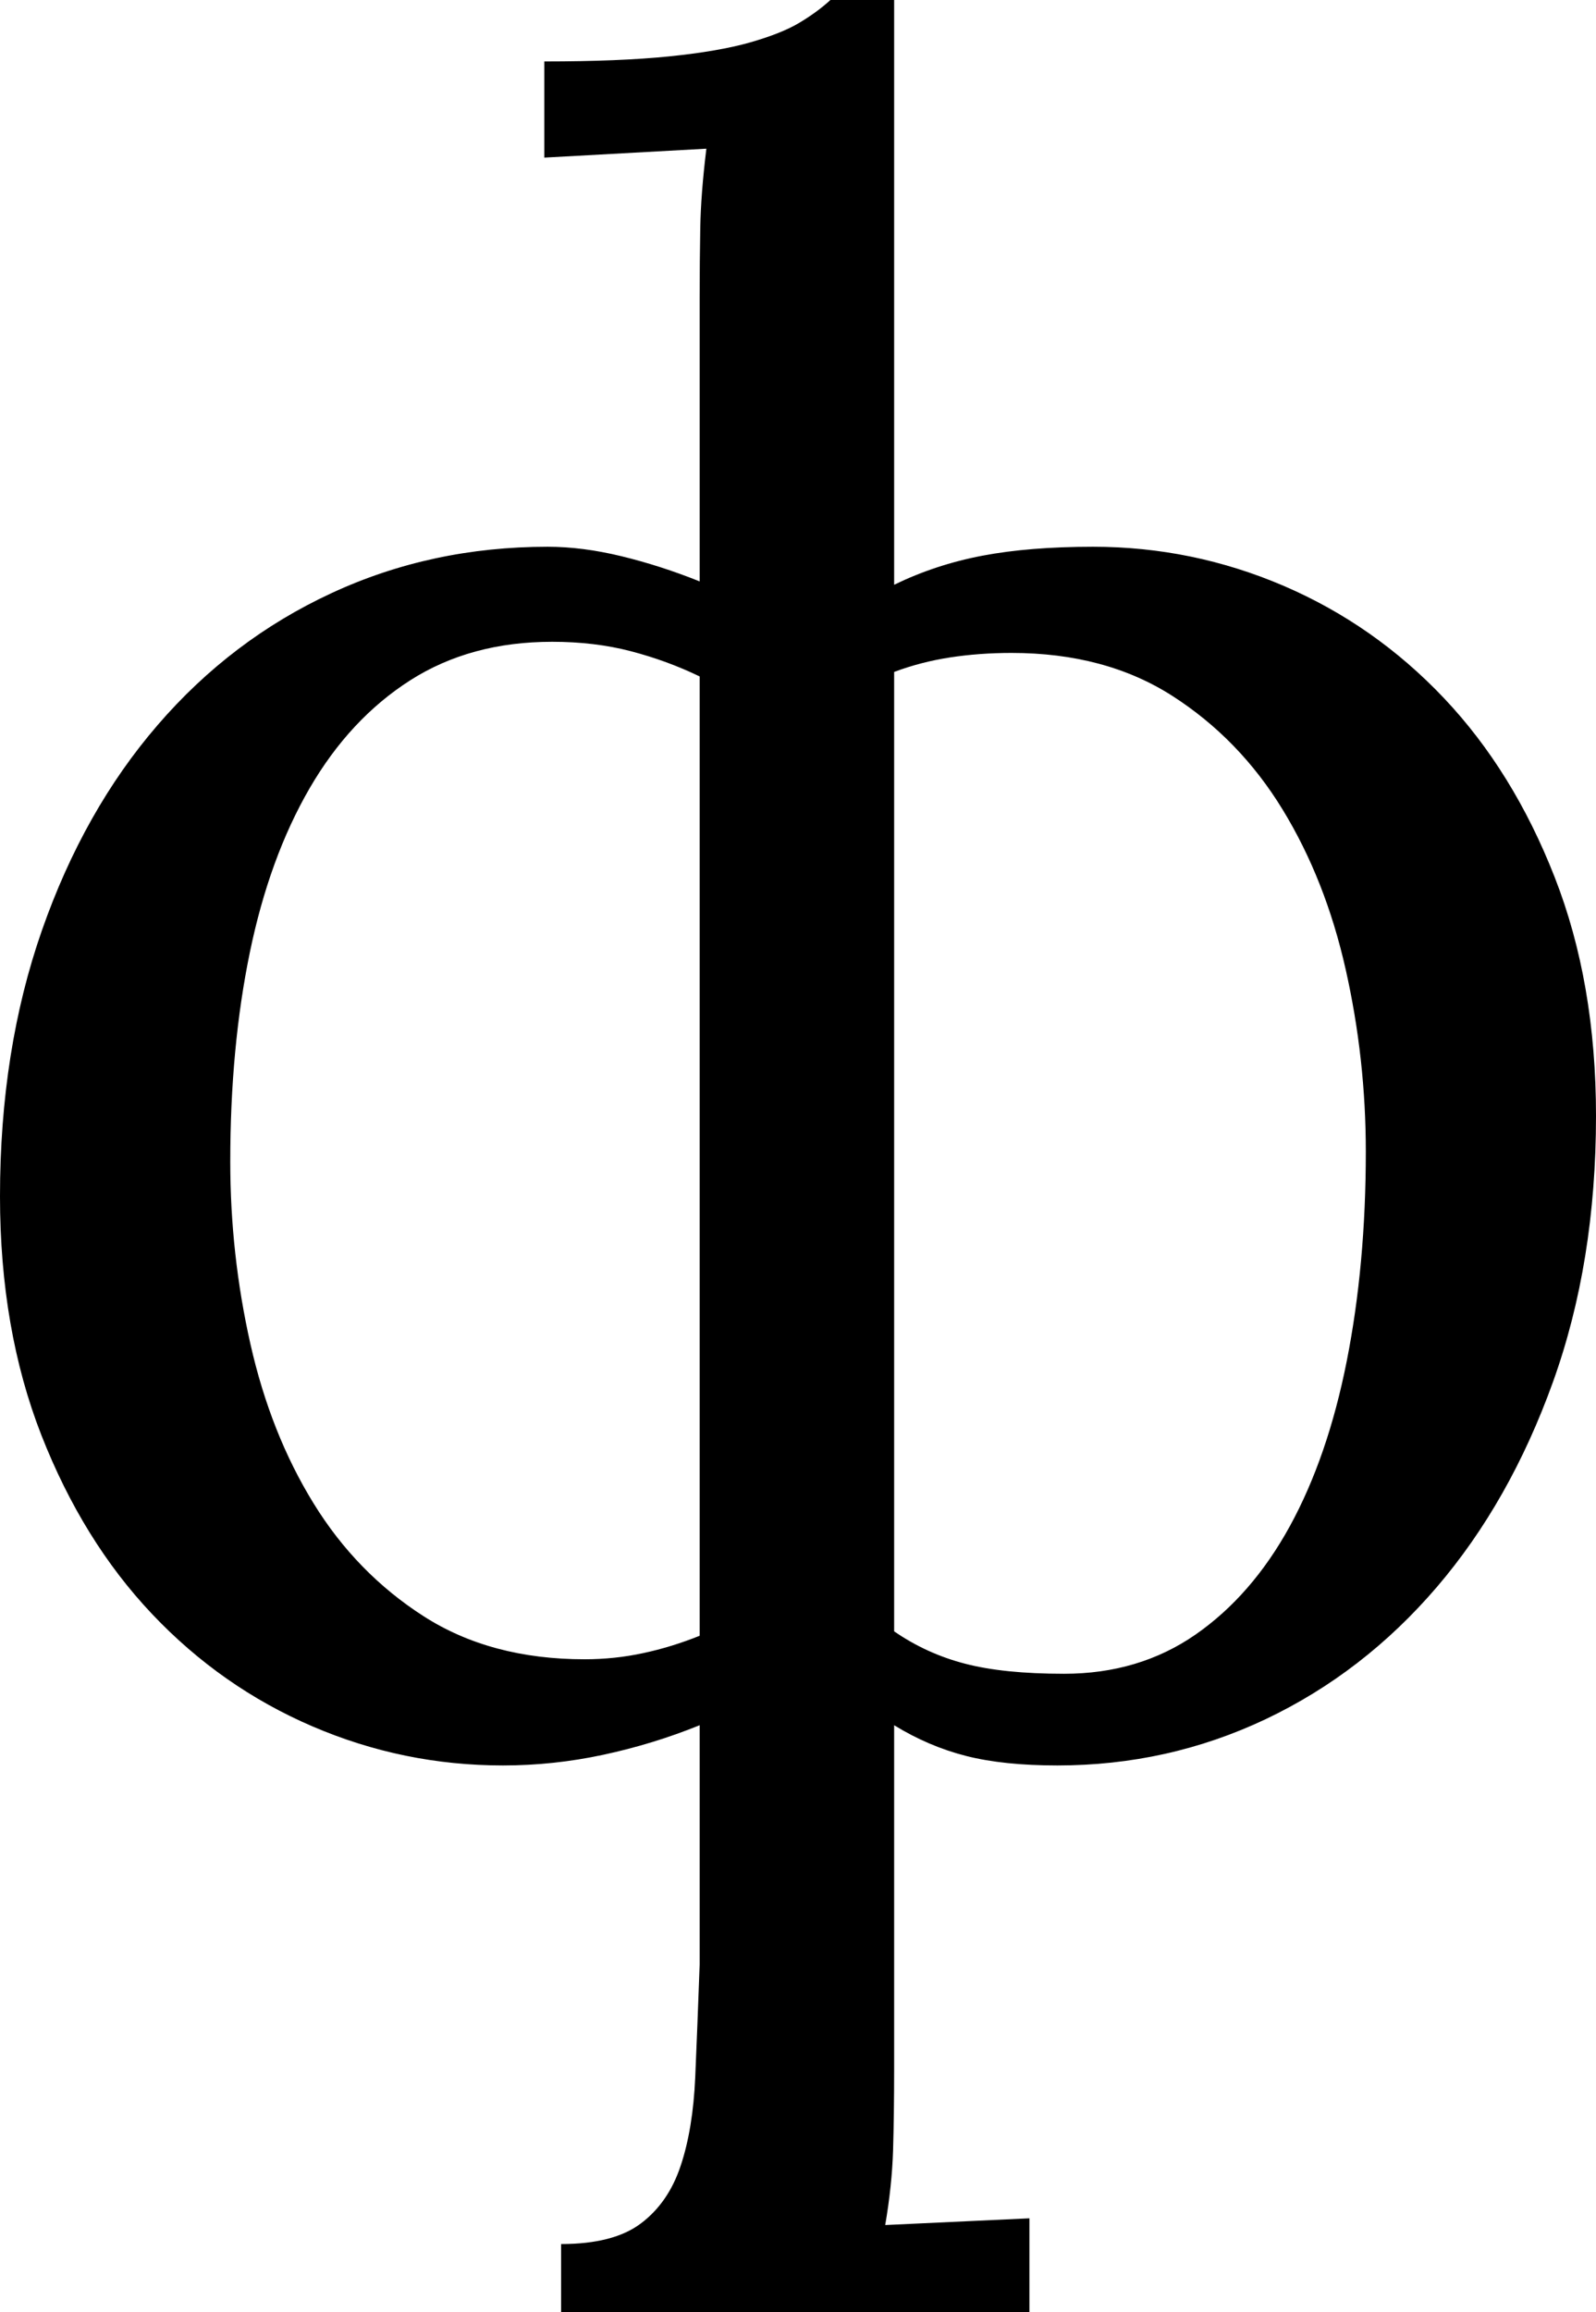 <svg width="20.918" height="30.293" viewBox="1.23 -52.939 20.918 30.293" xmlns="http://www.w3.org/2000/svg"><path d="M12.949 -45.278C13.311 -45.454 13.696 -45.581 14.106 -45.659C14.517 -45.737 15 -45.776 15.557 -45.776C16.426 -45.776 17.258 -45.605 18.054 -45.264C18.85 -44.922 19.551 -44.431 20.156 -43.792C20.762 -43.152 21.245 -42.371 21.606 -41.448C21.968 -40.525 22.148 -39.482 22.148 -38.32C22.148 -37.041 21.96 -35.879 21.584 -34.834C21.208 -33.789 20.701 -32.893 20.061 -32.146C19.421 -31.399 18.674 -30.823 17.82 -30.417C16.965 -30.012 16.055 -29.81 15.088 -29.81C14.619 -29.81 14.221 -29.851 13.894 -29.934C13.567 -30.017 13.252 -30.151 12.949 -30.337L12.949 -25.825C12.949 -25.425 12.944 -25.071 12.935 -24.763C12.925 -24.456 12.891 -24.131 12.832 -23.789L14.722 -23.877L14.722 -22.646L8.584 -22.646L8.584 -23.54C9.043 -23.54 9.392 -23.63 9.631 -23.811C9.871 -23.992 10.044 -24.243 10.151 -24.565C10.259 -24.888 10.322 -25.273 10.342 -25.723C10.361 -26.172 10.381 -26.665 10.4 -27.202L10.4 -30.337C9.99 -30.171 9.568 -30.042 9.133 -29.949C8.699 -29.856 8.262 -29.81 7.822 -29.81C6.953 -29.81 6.121 -29.98 5.325 -30.322C4.529 -30.664 3.828 -31.155 3.223 -31.794C2.617 -32.434 2.134 -33.215 1.772 -34.138C1.411 -35.061 1.23 -36.104 1.23 -37.266C1.23 -38.545 1.414 -39.707 1.78 -40.752C2.146 -41.797 2.651 -42.693 3.296 -43.44C3.94 -44.187 4.7 -44.763 5.574 -45.168C6.448 -45.574 7.393 -45.776 8.408 -45.776C8.711 -45.776 9.033 -45.735 9.375 -45.652C9.717 -45.569 10.059 -45.459 10.4 -45.322L10.4 -49.043C10.4 -49.355 10.403 -49.658 10.408 -49.951C10.413 -50.244 10.439 -50.591 10.488 -50.991L8.364 -50.874L8.364 -52.134C9.019 -52.134 9.563 -52.156 9.998 -52.2C10.432 -52.244 10.786 -52.305 11.06 -52.383C11.333 -52.461 11.548 -52.546 11.704 -52.639C11.86 -52.732 11.997 -52.832 12.114 -52.939L12.949 -52.939ZM10.4 -44.077C10.117 -44.214 9.817 -44.324 9.5 -44.407C9.182 -44.49 8.838 -44.531 8.467 -44.531C7.754 -44.531 7.134 -44.363 6.606 -44.026C6.079 -43.689 5.64 -43.218 5.288 -42.612C4.937 -42.007 4.675 -41.289 4.504 -40.459C4.333 -39.629 4.248 -38.716 4.248 -37.72C4.248 -36.909 4.336 -36.113 4.512 -35.332C4.688 -34.551 4.963 -33.855 5.339 -33.245C5.715 -32.634 6.196 -32.141 6.782 -31.765C7.368 -31.389 8.071 -31.201 8.892 -31.201C9.155 -31.201 9.412 -31.228 9.661 -31.282C9.91 -31.335 10.156 -31.411 10.4 -31.509ZM12.949 -31.567C13.232 -31.372 13.542 -31.23 13.879 -31.143C14.216 -31.055 14.648 -31.011 15.176 -31.011C15.83 -31.011 16.404 -31.182 16.897 -31.523C17.39 -31.865 17.803 -32.339 18.135 -32.944C18.467 -33.55 18.716 -34.272 18.882 -35.112C19.048 -35.952 19.131 -36.865 19.131 -37.852C19.131 -38.662 19.043 -39.458 18.867 -40.239C18.691 -41.021 18.416 -41.719 18.04 -42.334C17.664 -42.949 17.183 -43.445 16.597 -43.821C16.011 -44.197 15.308 -44.385 14.487 -44.385C14.204 -44.385 13.936 -44.365 13.682 -44.326C13.428 -44.287 13.184 -44.224 12.949 -44.136ZM12.949 -31.567"></path></svg>